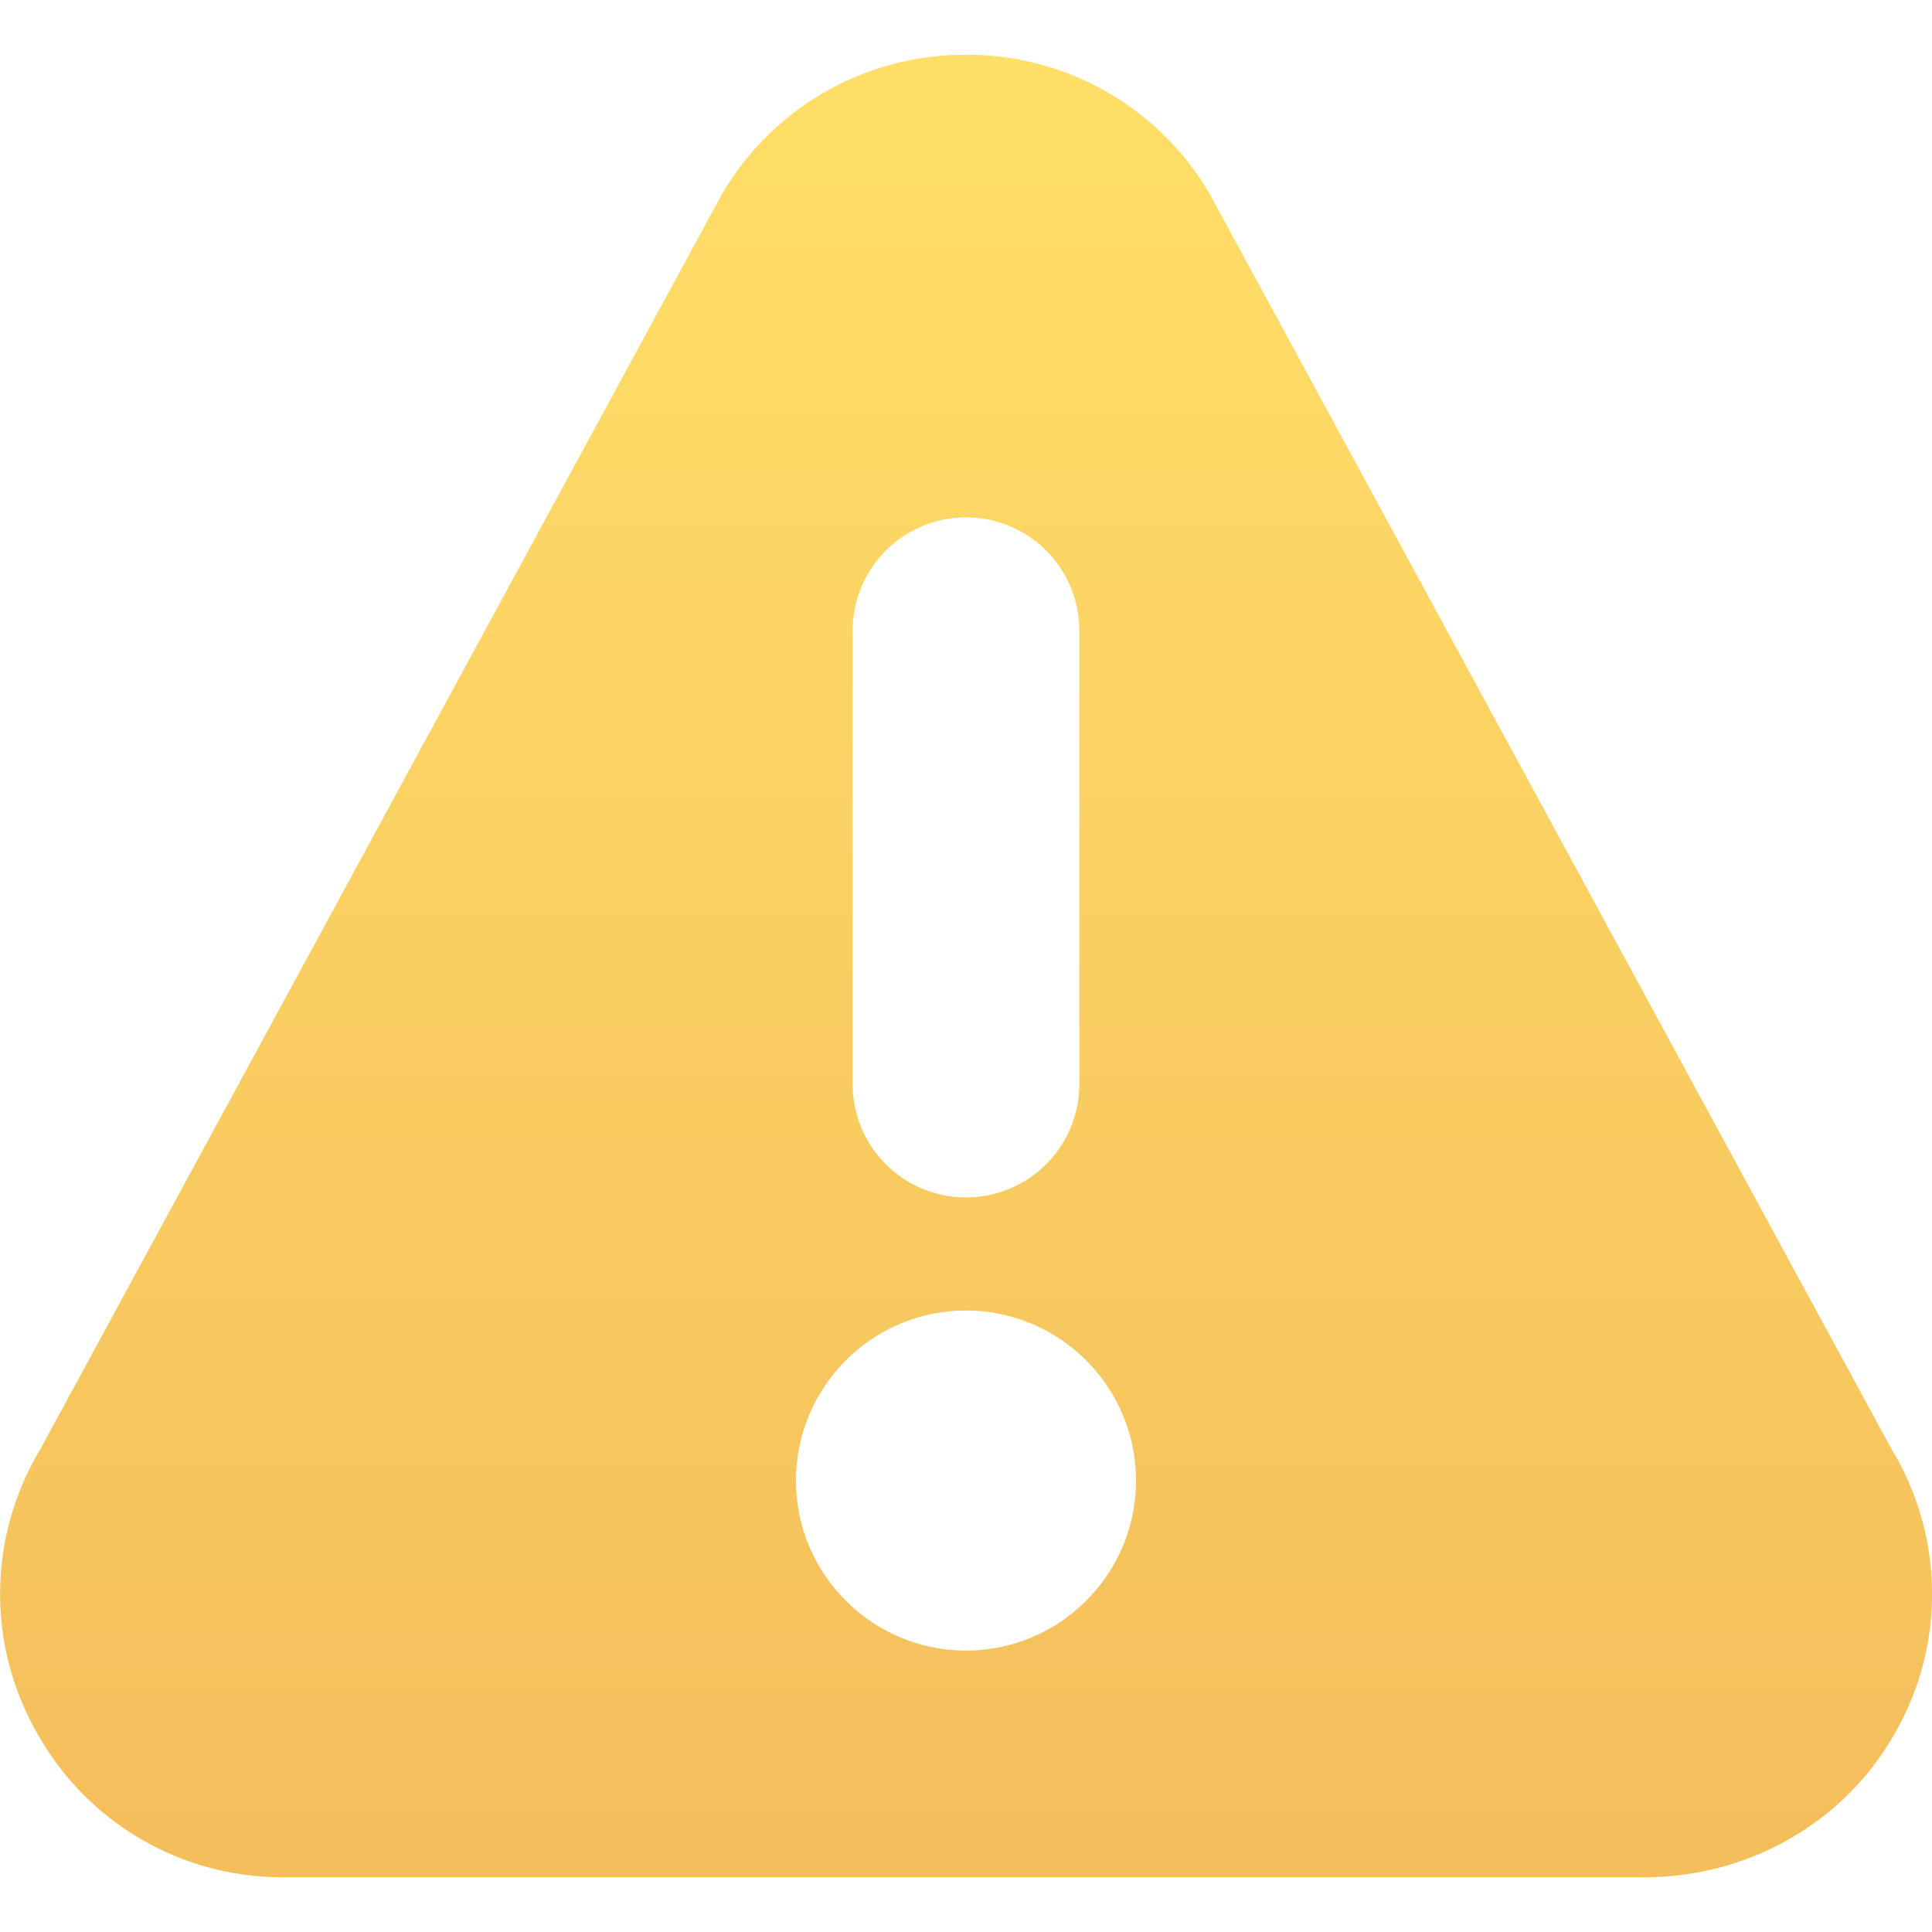 <svg width="15" height="15" fill="none" xmlns="http://www.w3.org/2000/svg"><g clip-path="url(#clip0)"><path d="M14.695 11.268L9.39 1.502A2.181 2.181 0 007.5.425c-.784 0-1.491.403-1.892 1.077l-.008.015-5.287 9.735a2.176 2.176 0 00-.021 2.21 2.176 2.176 0 001.912 1.113h10.563c.8 0 1.545-.416 1.941-1.112a2.168 2.168 0 00-.012-2.195zM6.62 4.897a.88.88 0 111.76 0v3.52a.88.88 0 01-1.76 0v-3.52zm.88 7.918c-.728 0-1.32-.592-1.32-1.32 0-.727.592-1.32 1.32-1.32.728 0 1.32.593 1.32 1.32 0 .728-.592 1.32-1.32 1.32z" fill="url(#paint0_linear)"/></g><defs><linearGradient id="paint0_linear" x1="7.5" y1=".425" x2="7.5" y2="14.575" gradientUnits="userSpaceOnUse"><stop stop-color="#FFDF68"/><stop offset="1" stop-color="#F4BE5B"/></linearGradient><clipPath id="clip0"><path fill="#fff" d="M0 0h15v15H0z"/></clipPath></defs></svg>